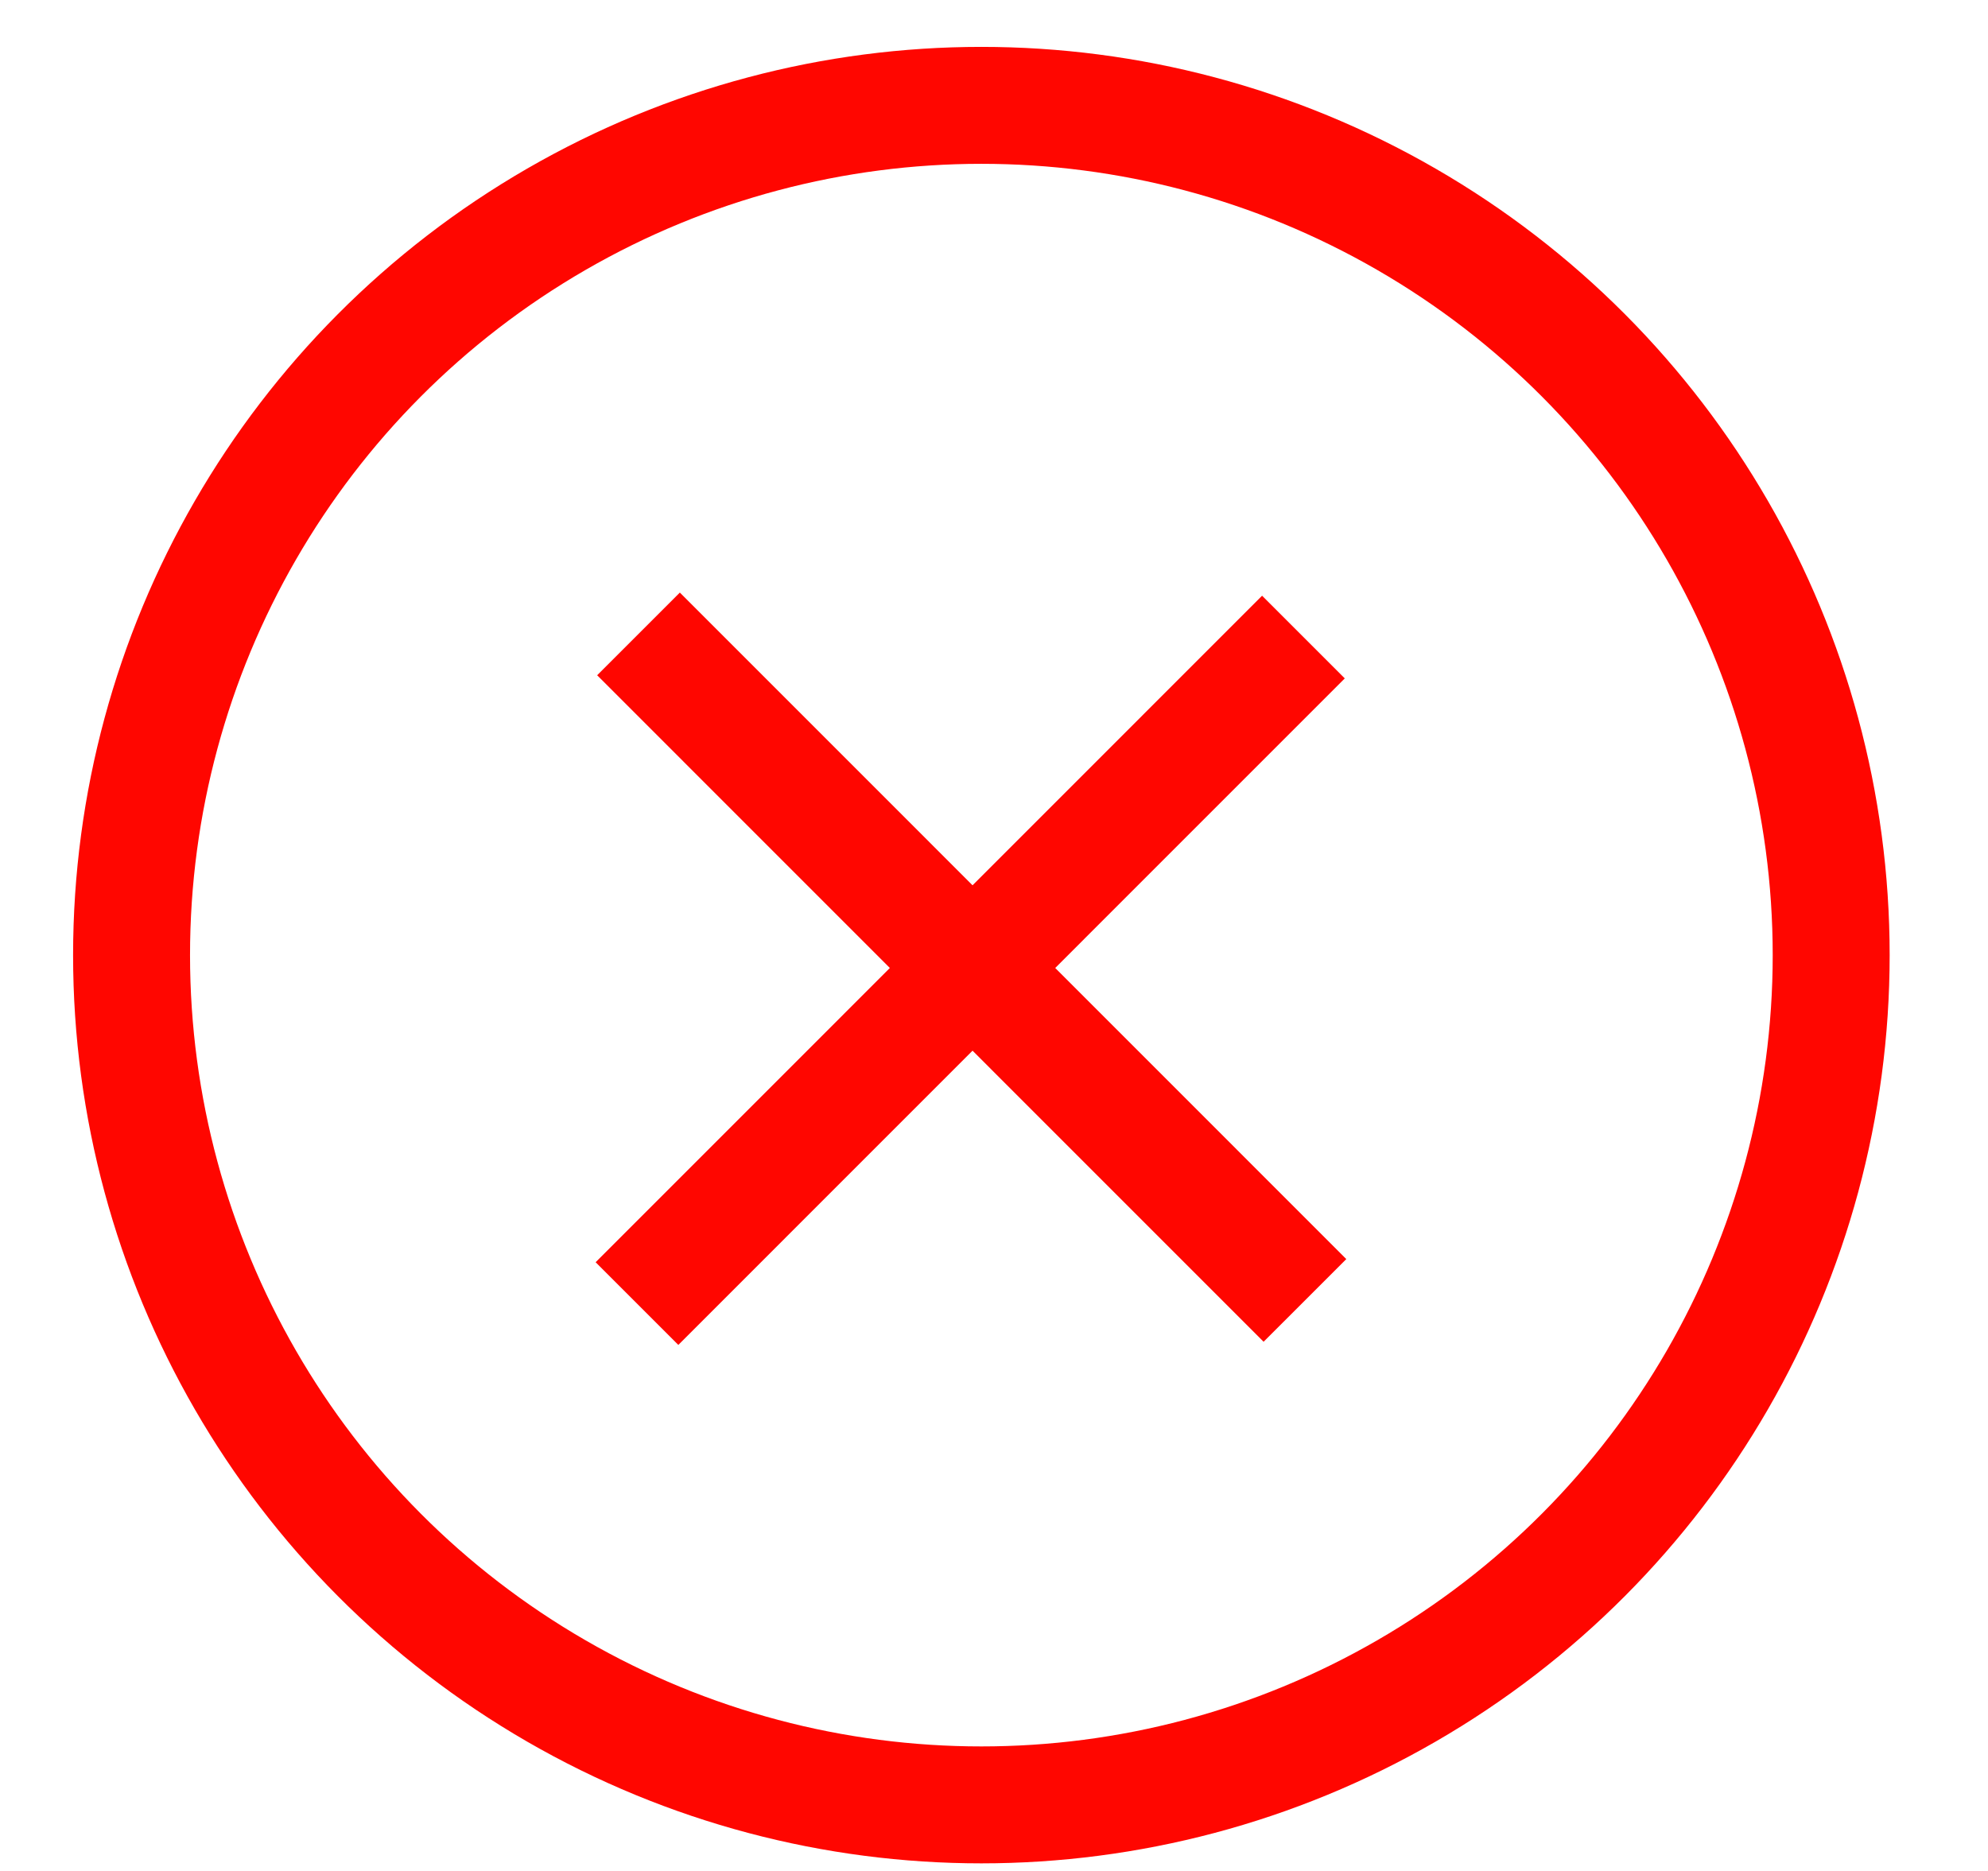 <svg width="17" height="16" viewBox="0 0 17 16" fill="none" xmlns="http://www.w3.org/2000/svg">
<circle cx="8.392" cy="8.168" r="7.267" stroke="#FF0600"/>
<path d="M5.46 5.421L11.159 11.121M11.146 5.448L5.447 11.148" stroke="#FF0600"/>
</svg>
